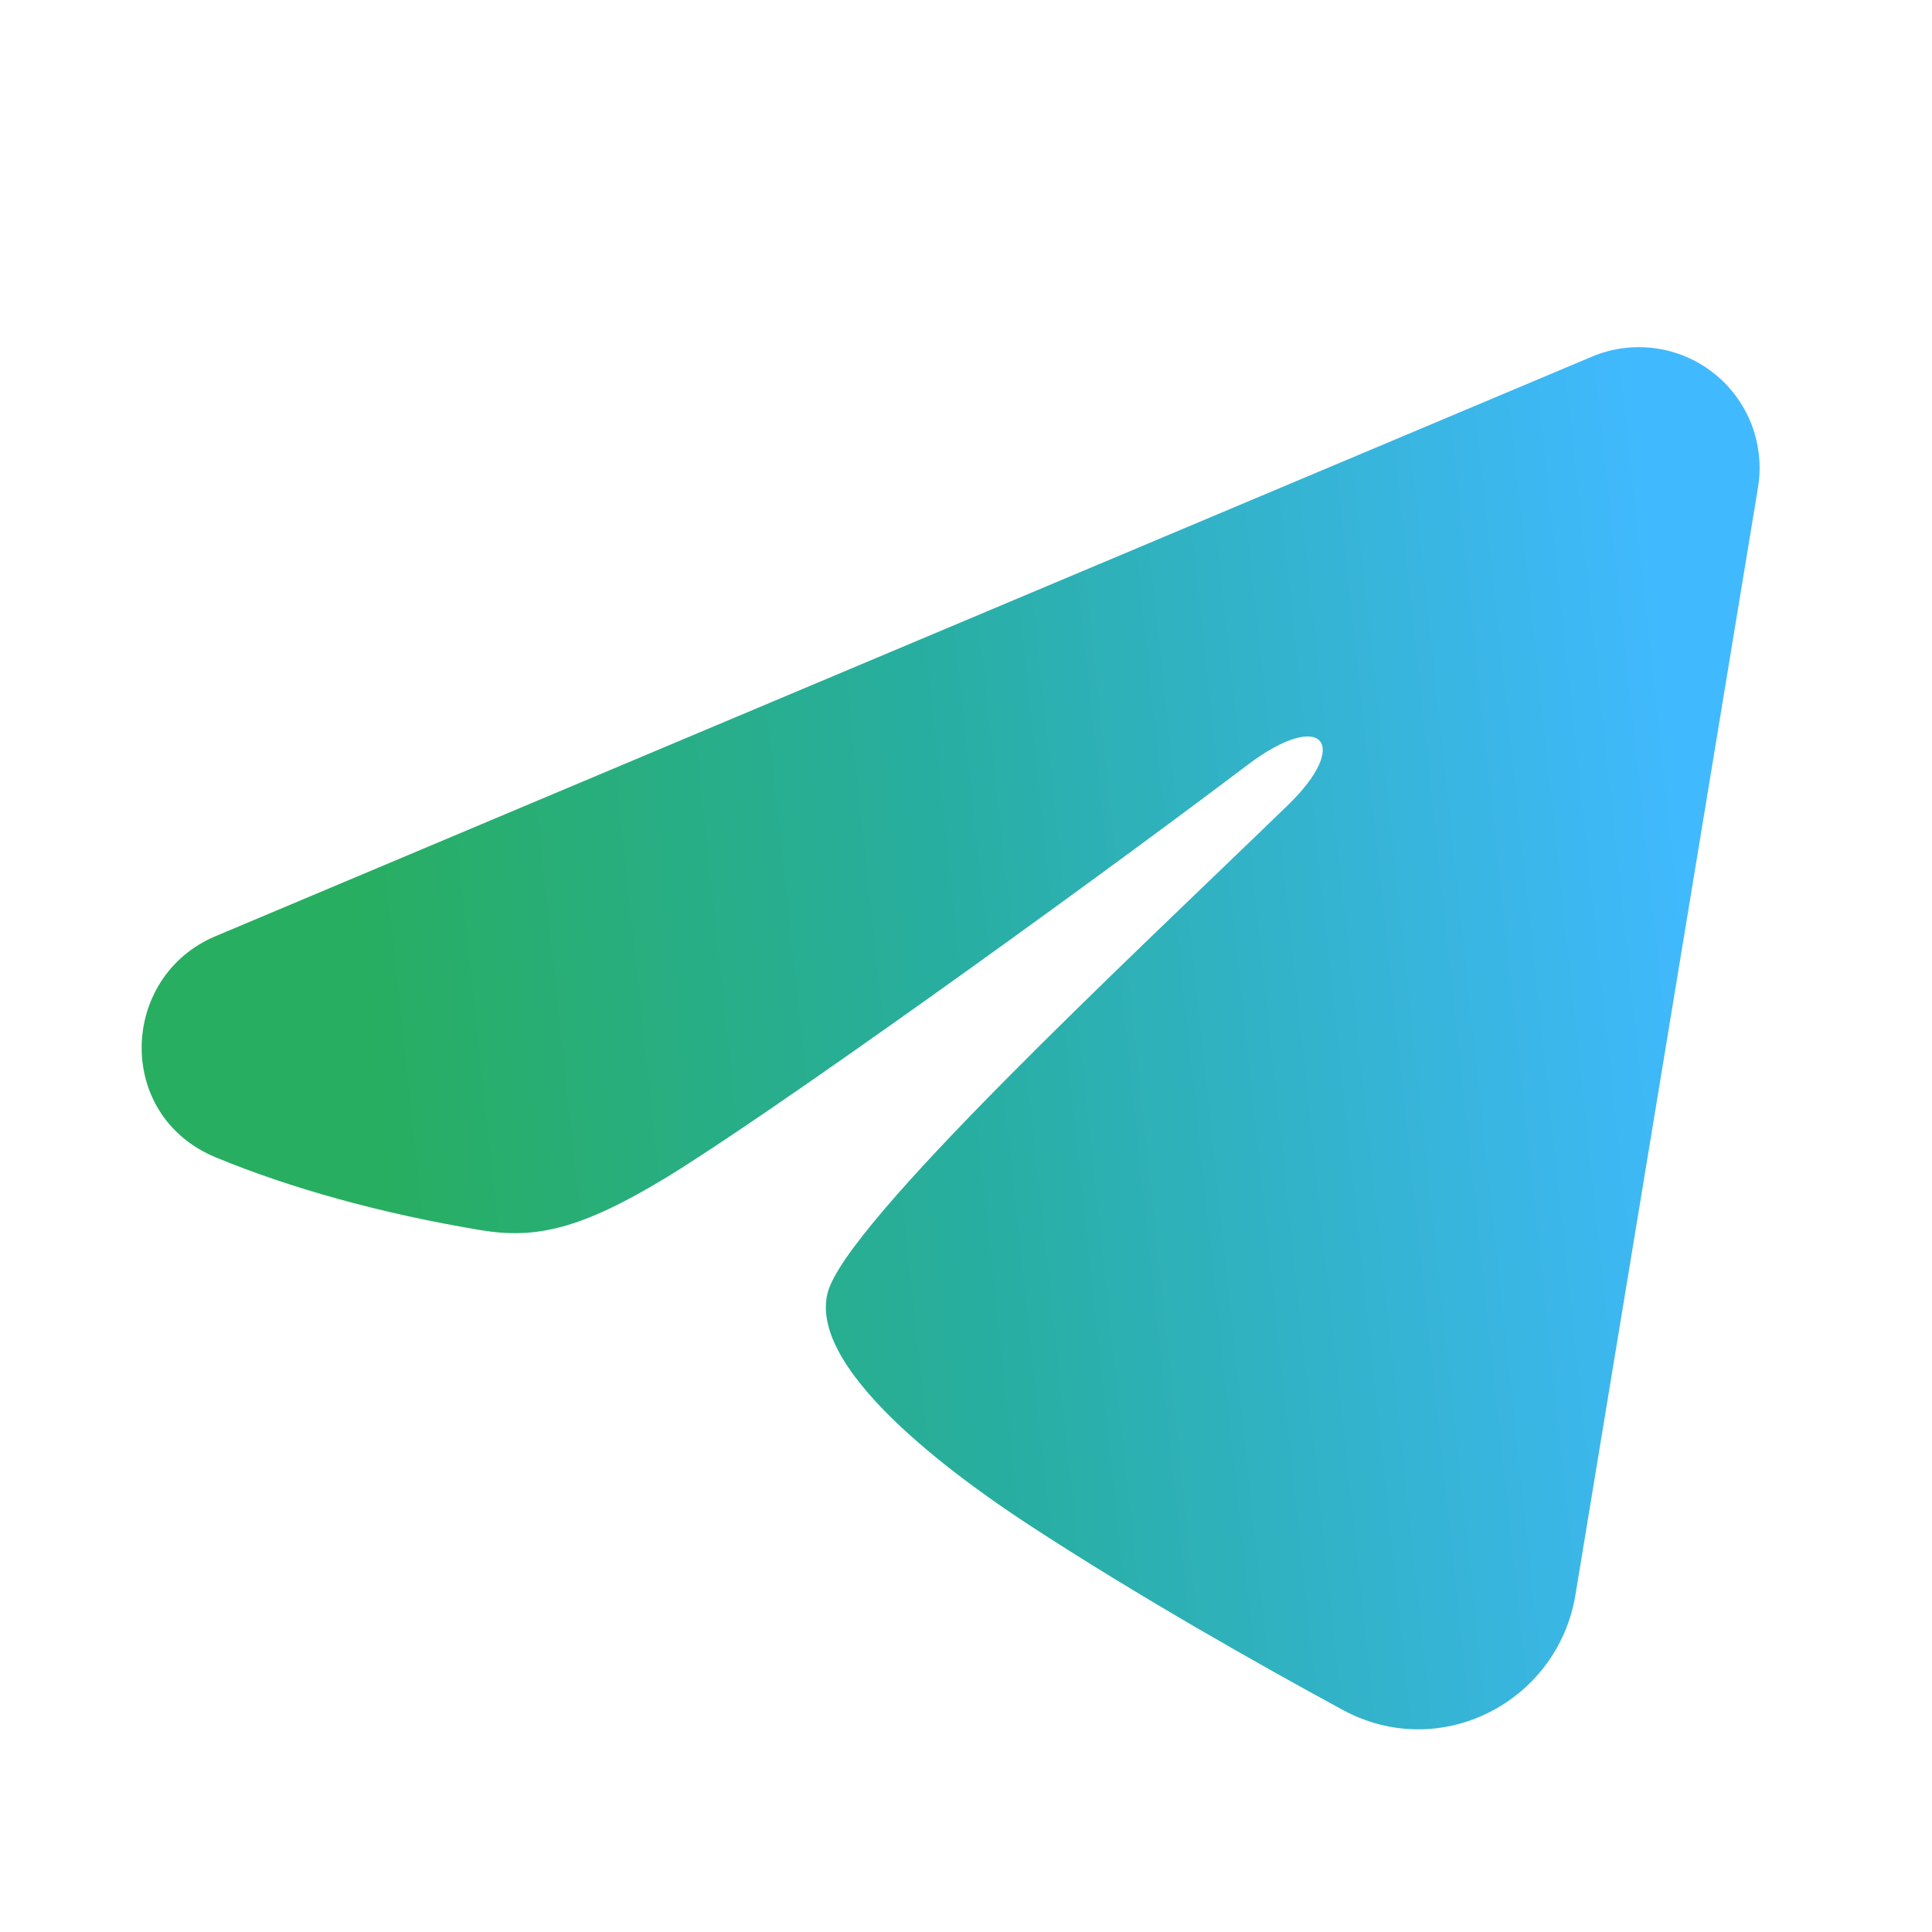 <svg width="64" height="64" viewBox="0 0 64 64" fill="none" xmlns="http://www.w3.org/2000/svg">
  <path fill-rule="evenodd" clip-rule="evenodd"
    d="M52.738 11.813C53.397 11.536 54.118 11.44 54.826 11.536C55.535 11.632 56.205 11.916 56.766 12.359C57.328 12.802 57.76 13.387 58.019 14.053C58.277 14.72 58.352 15.444 58.236 16.149L52.188 52.835C51.602 56.373 47.719 58.403 44.474 56.64C41.759 55.165 37.727 52.893 34.1 50.523C32.287 49.336 26.732 45.536 27.415 42.832C28.002 40.52 37.335 31.832 42.668 26.667C44.762 24.637 43.807 23.467 41.335 25.333C35.196 29.968 25.34 37.016 22.082 39C19.207 40.749 17.708 41.048 15.916 40.749C12.647 40.205 9.615 39.363 7.14 38.336C3.796 36.949 3.959 32.352 7.138 31.013L52.738 11.813Z"
    fill="url(#paint0_linear_1127_3049)" />
  <defs>
    <linearGradient id="paint0_linear_1127_3049" x1="7.003" y1="47.475" x2="57.538" y2="42.069"
      gradientUnits="userSpaceOnUse">
      <stop offset="0.125" stop-color="#28AE60" />
      <stop offset="0.515" stop-color="#28AEA1" />
      <stop offset="1" stop-color="#41B9FF" />
    </linearGradient>
  </defs>
</svg>